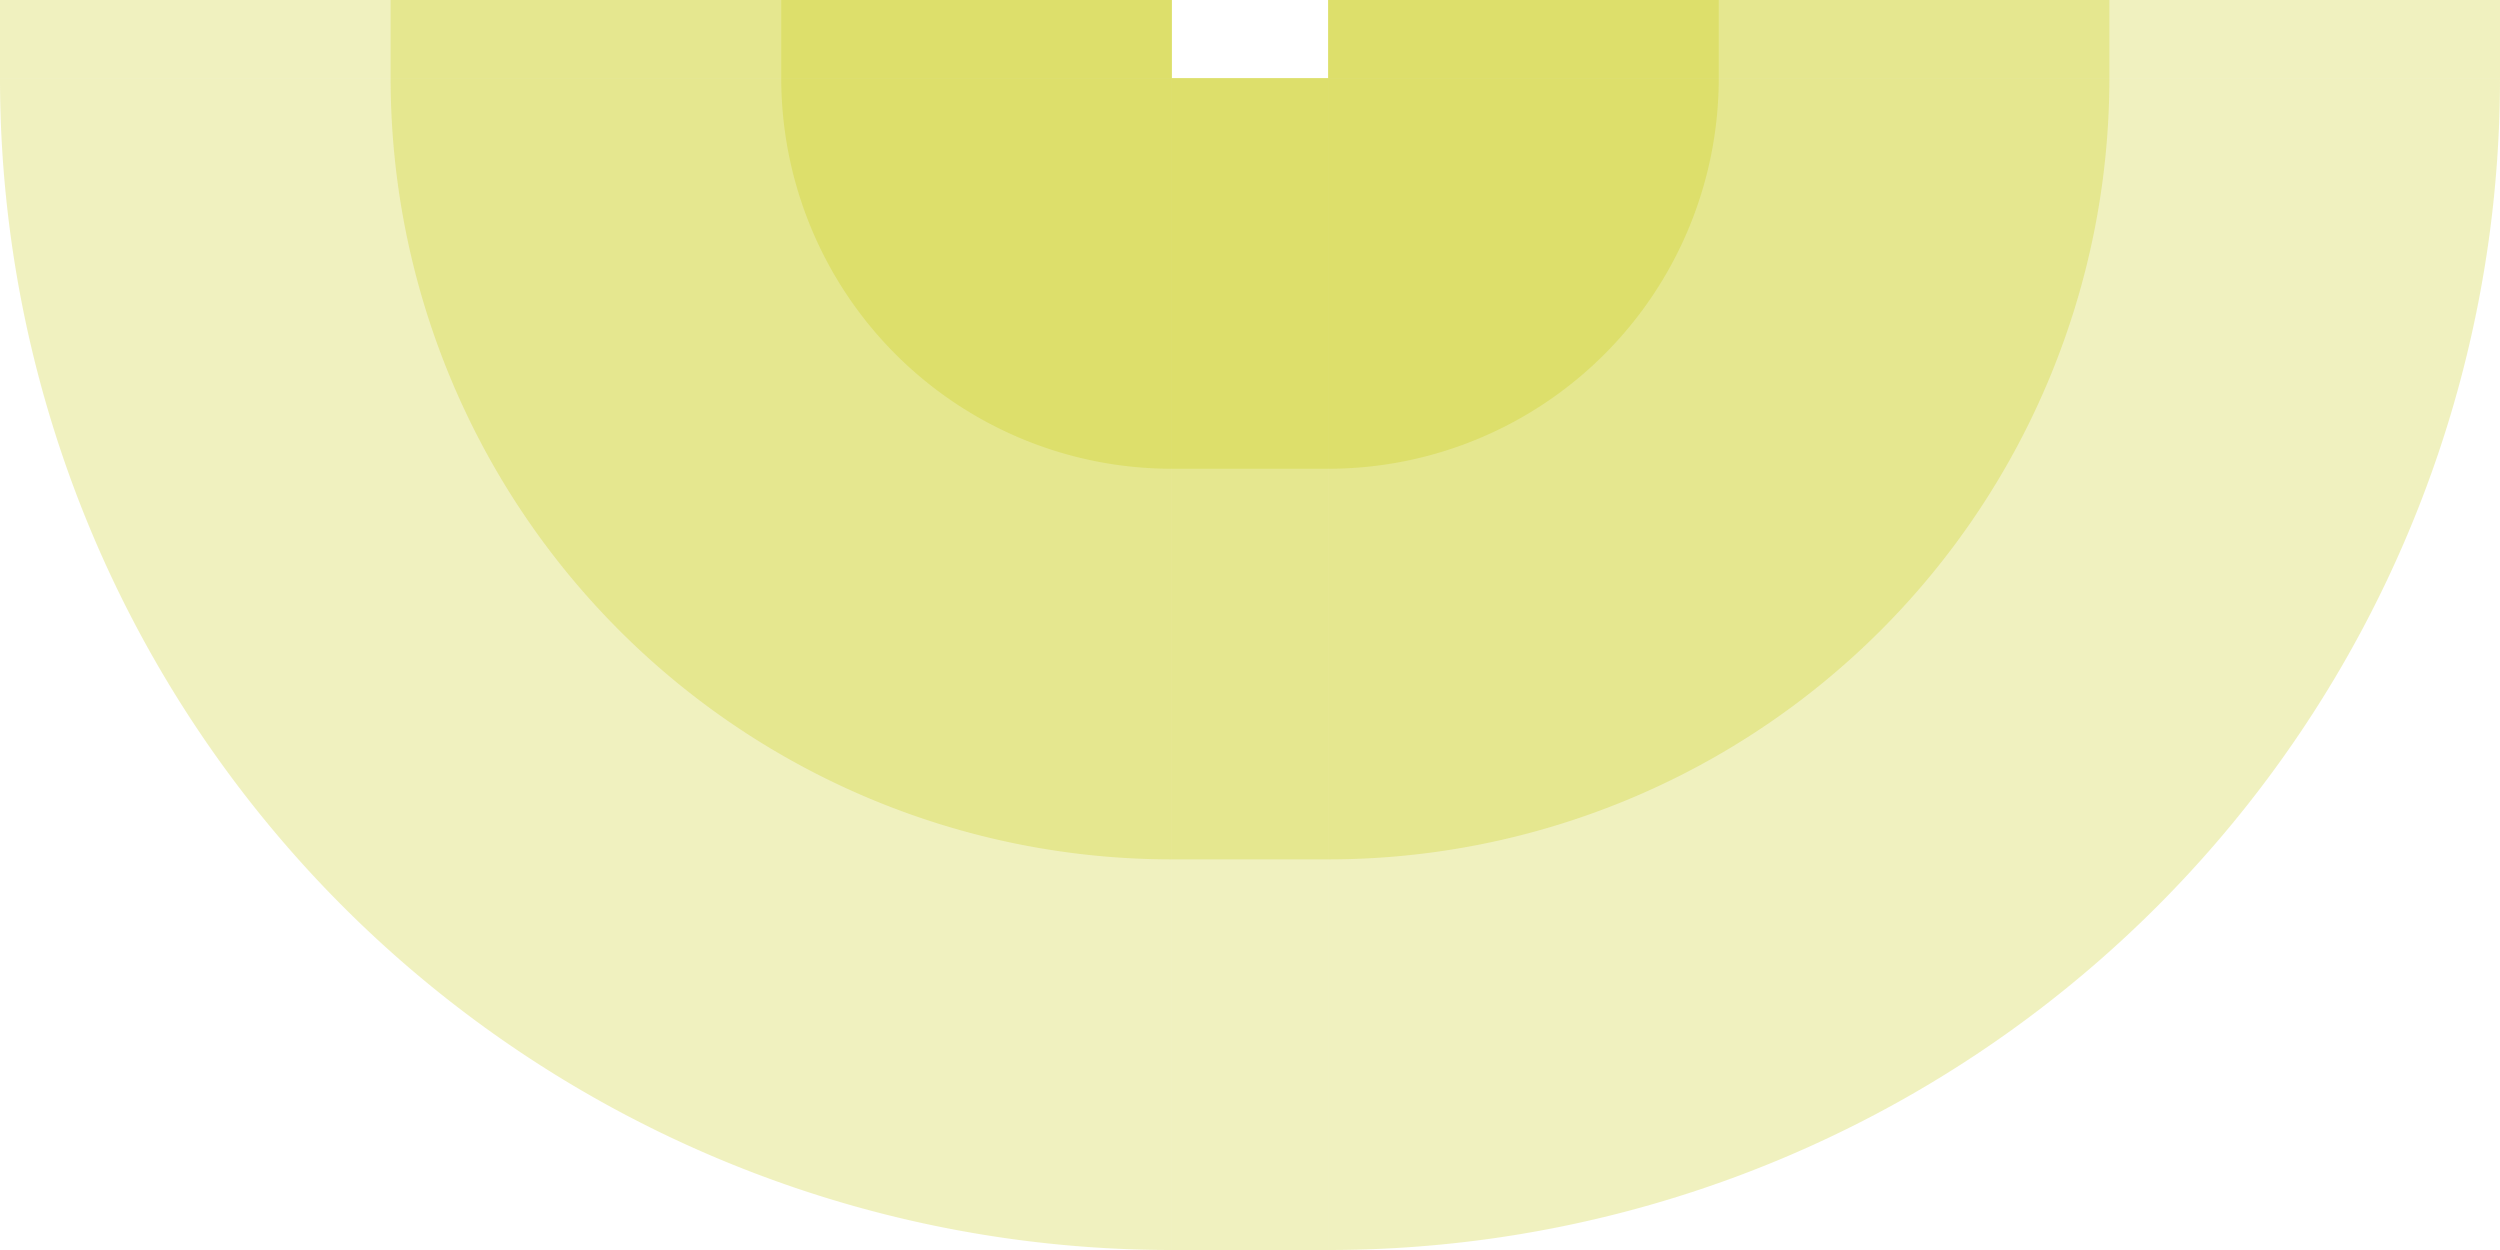 <!-- Created with Inkscape (http://www.inkscape.org/) --><svg xmlns:rdf="http://www.w3.org/1999/02/22-rdf-syntax-ns#" width="1808" xmlns:svg="http://www.w3.org/2000/svg" id="svg2" height="904" xmlns:dc="http://purl.org/dc/elements/1.1/" xmlns:cc="http://creativecommons.org/ns#" xmlns="http://www.w3.org/2000/svg" version="1.1">
<defs id="defs3031"/>
<rect x="0" width="847.5" id="rect3016" y="0" height="56.5" style="fill:#c7c900;fill-opacity:0.25"/>
<rect x="282.5" width="565" id="rect3017" y="0" height="56.5" style="fill:#c7c900;fill-opacity:0.25"/>
<rect x="565" width="282.5" id="rect3018" y="0" height="56.5" style="fill:#c7c900;fill-opacity:0.25"/>
<rect x="960.5" width="847.5" id="rect3016" y="0" height="56.5" style="fill:#c7c900;fill-opacity:0.25"/>
<rect x="960.5" width="565" id="rect3017" y="0" height="56.5" style="fill:#c7c900;fill-opacity:0.25"/>
<rect x="960.5" width="282.5" id="rect3018" y="0" height="56.5" style="fill:#c7c900;fill-opacity:0.25"/>

<rect x="847.5" width="113" id="rect3016" y="56.5" height="847.5" style="fill:#c7c900;fill-opacity:0.25"/>
<rect x="847.5" width="113" id="rect3017" y="56.5" height="565" style="fill:#c7c900;fill-opacity:0.25"/>
<rect x="847.5" width="113" id="rect3018" y="56.5" height="282.5" style="fill:#c7c900;fill-opacity:0.25"/>

<path style="fill:#c7c900;fill-opacity:0.25" d="M 847.5, 904 A 847.5,847.5 0 0 1 0,56.5 h 847.5" id="path3017"/>
<path style="fill:#c7c900;fill-opacity:0.25" d="M 847.5, 621.5 A 565,565 0 0 1 282.5,56.5 h 565" id="path3017"/>
<path style="fill:#c7c900;fill-opacity:0.25" d="M 847.5, 339 A 282.5,282.5 0 0 1 565,56.5 h 282.5" id="path3017"/>

<path style="fill:#c7c900;fill-opacity:0.25" d="M 1808, 56.5 A 847.5,847.5 0 0 1 960.5,904 v -847.5" id="path3017"/>
<path style="fill:#c7c900;fill-opacity:0.25" d="M 1525.5, 56.5 A 565,565 0 0 1 960.5,621.5 v -565" id="path3017"/>
<path style="fill:#c7c900;fill-opacity:0.25" d="M 1243, 56.5 A 282.5,282.5 0 0 1 960.5,339 v -282.5" id="path3017"/>
</svg>